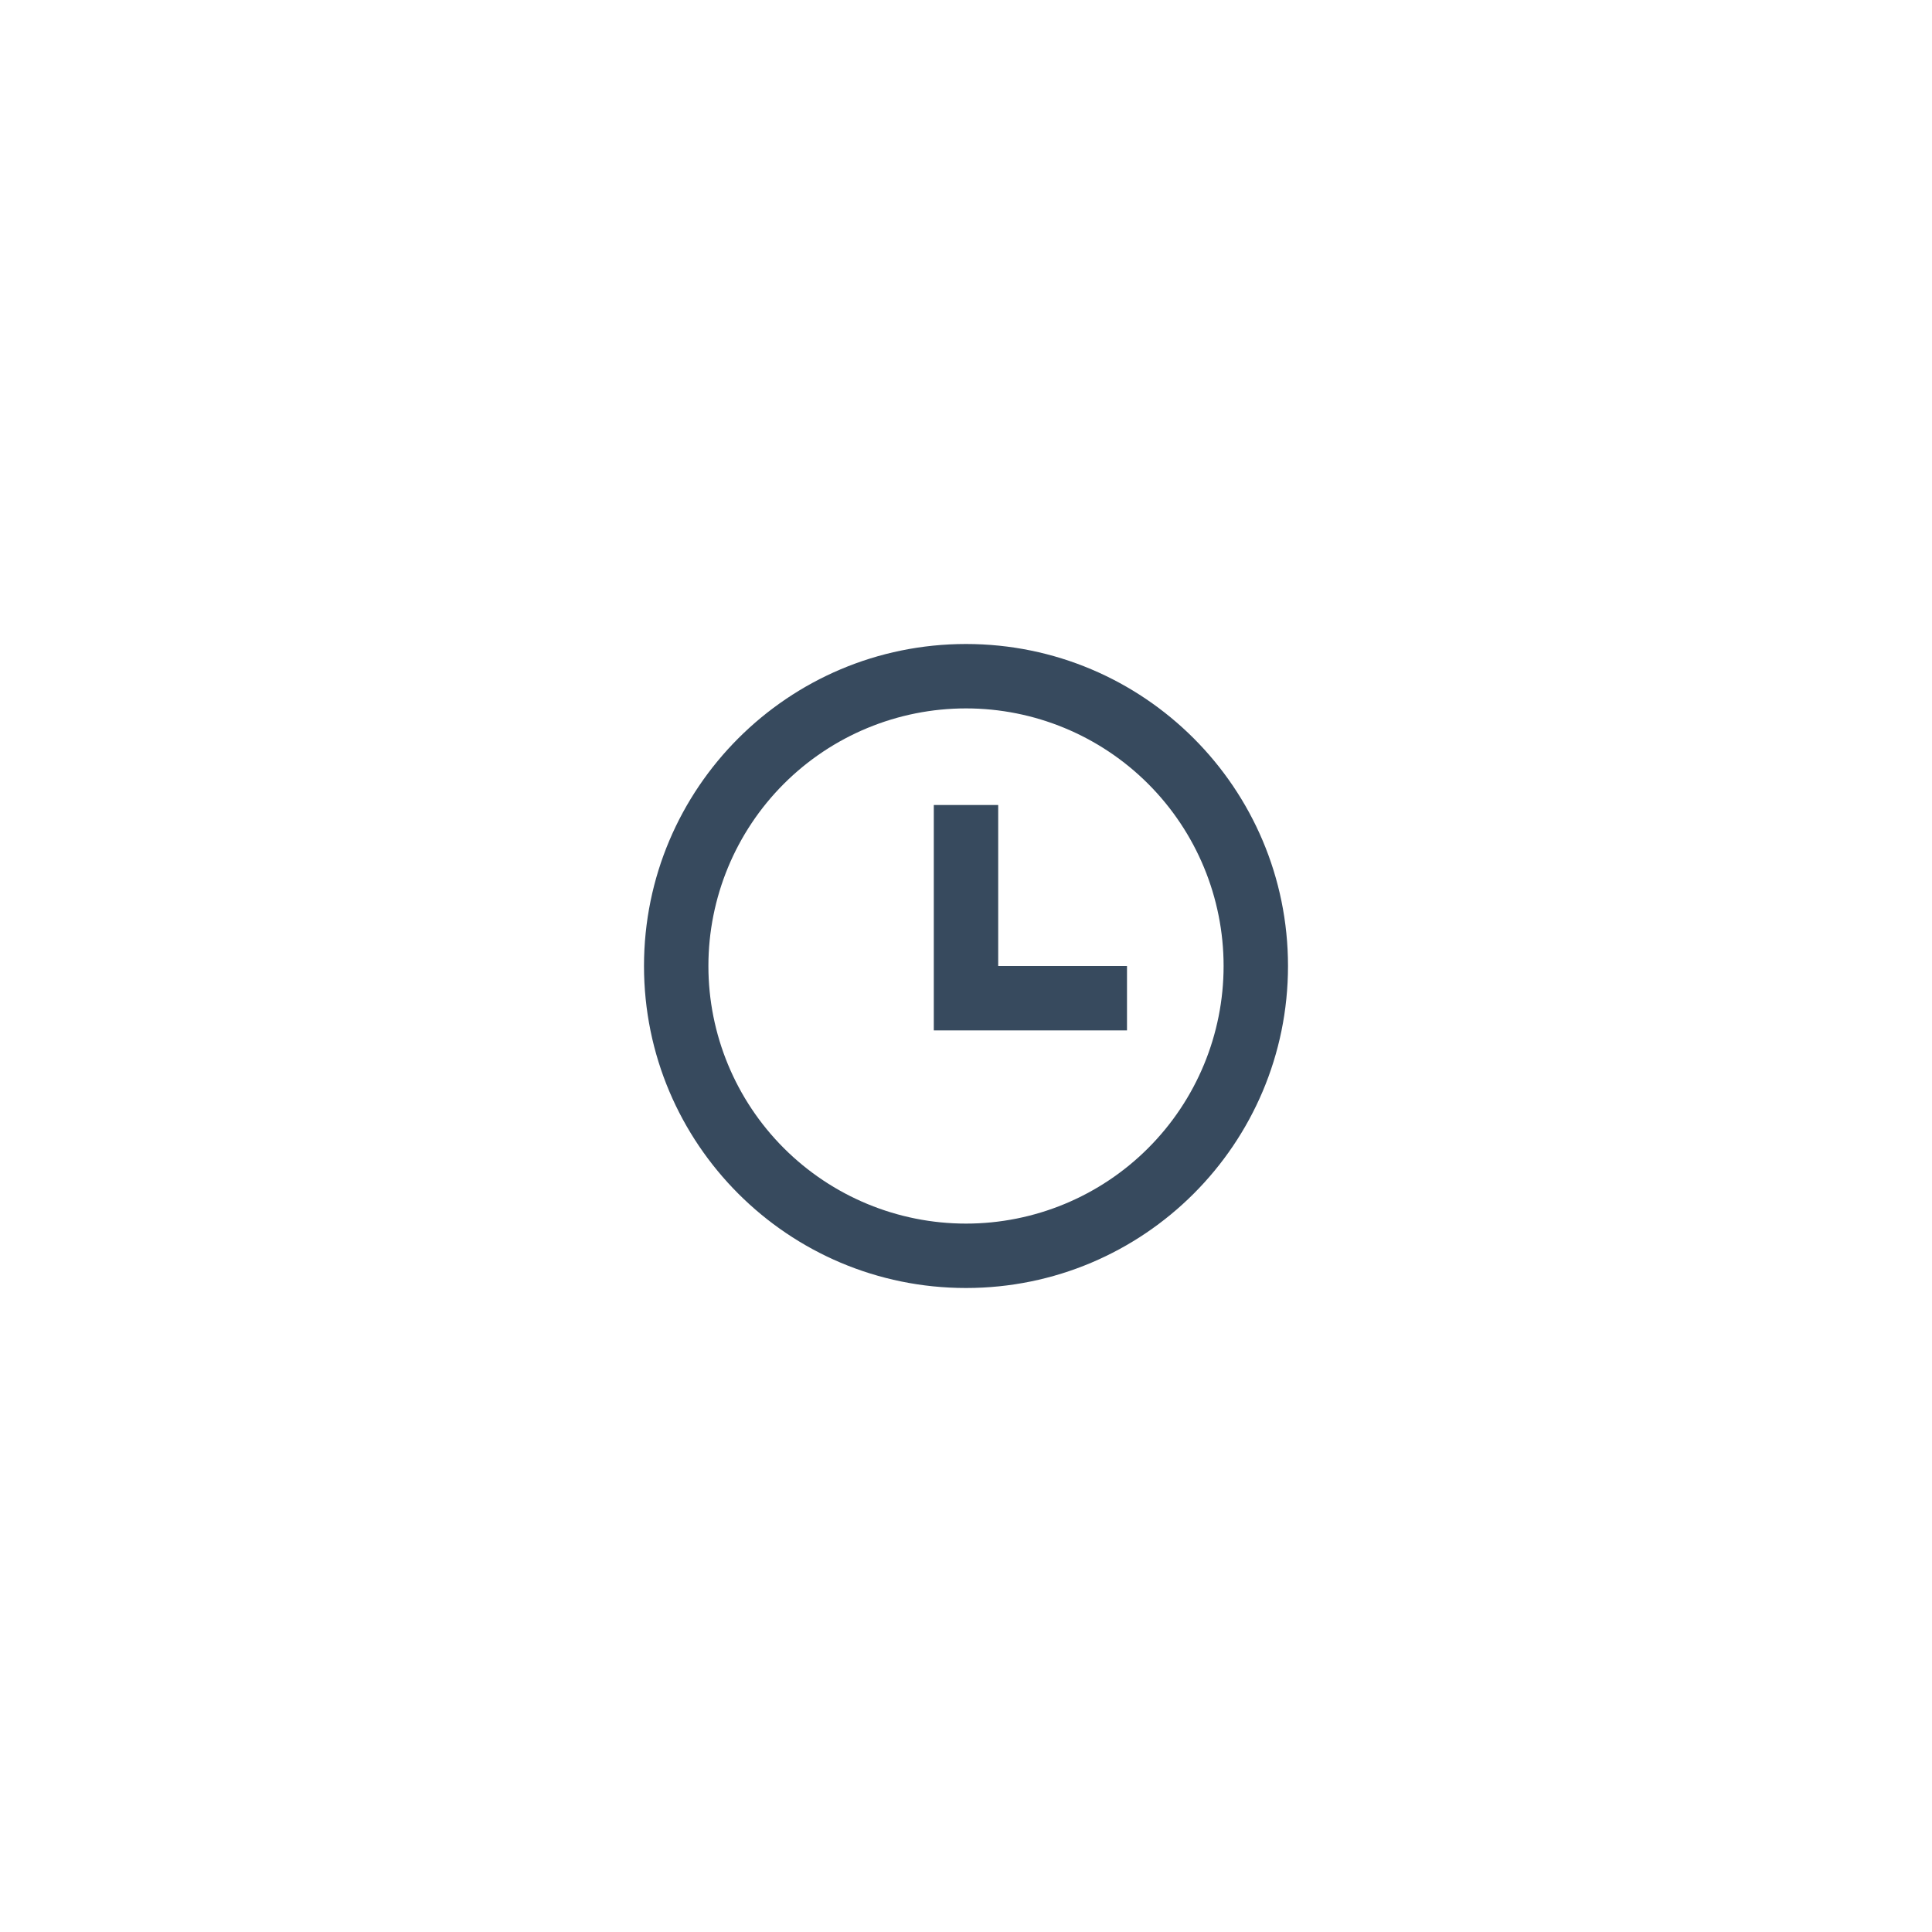 <svg width="66" height="66" viewBox="0 0 66 66" fill="none" xmlns="http://www.w3.org/2000/svg">
<g filter="url(#filter0_d)">
<path d="M33 44C26.925 44 22 39.075 22 33C22 26.925 26.925 22 33 22C39.075 22 44 26.925 44 33C44 39.075 39.075 44 33 44ZM33 41.8C35.334 41.8 37.572 40.873 39.222 39.222C40.873 37.572 41.8 35.334 41.8 33C41.8 30.666 40.873 28.428 39.222 26.777C37.572 25.127 35.334 24.2 33 24.2C30.666 24.2 28.428 25.127 26.777 26.777C25.127 28.428 24.2 30.666 24.2 33C24.2 35.334 25.127 37.572 26.777 39.222C28.428 40.873 30.666 41.8 33 41.8ZM34.1 33H38.5V35.2H31.9V27.5H34.1V33Z" fill="#374A5E"/>
</g>
<defs>
<filter id="filter0_d" x="0" y="0" width="66" height="66" filterUnits="userSpaceOnUse" color-interpolation-filters="sRGB">
<feFlood flood-opacity="0" result="BackgroundImageFix"/>
<feColorMatrix in="SourceAlpha" type="matrix" values="0 0 0 0 0 0 0 0 0 0 0 0 0 0 0 0 0 0 127 0" result="hardAlpha"/>
<feOffset/>
<feGaussianBlur stdDeviation="11"/>
<feColorMatrix type="matrix" values="0 0 0 0 0.125 0 0 0 0 0.553 0 0 0 0 0.996 0 0 0 0.08 0"/>
<feBlend mode="normal" in2="BackgroundImageFix" result="effect1_dropShadow"/>
<feBlend mode="normal" in="SourceGraphic" in2="effect1_dropShadow" result="shape"/>
</filter>
</defs>
</svg>
